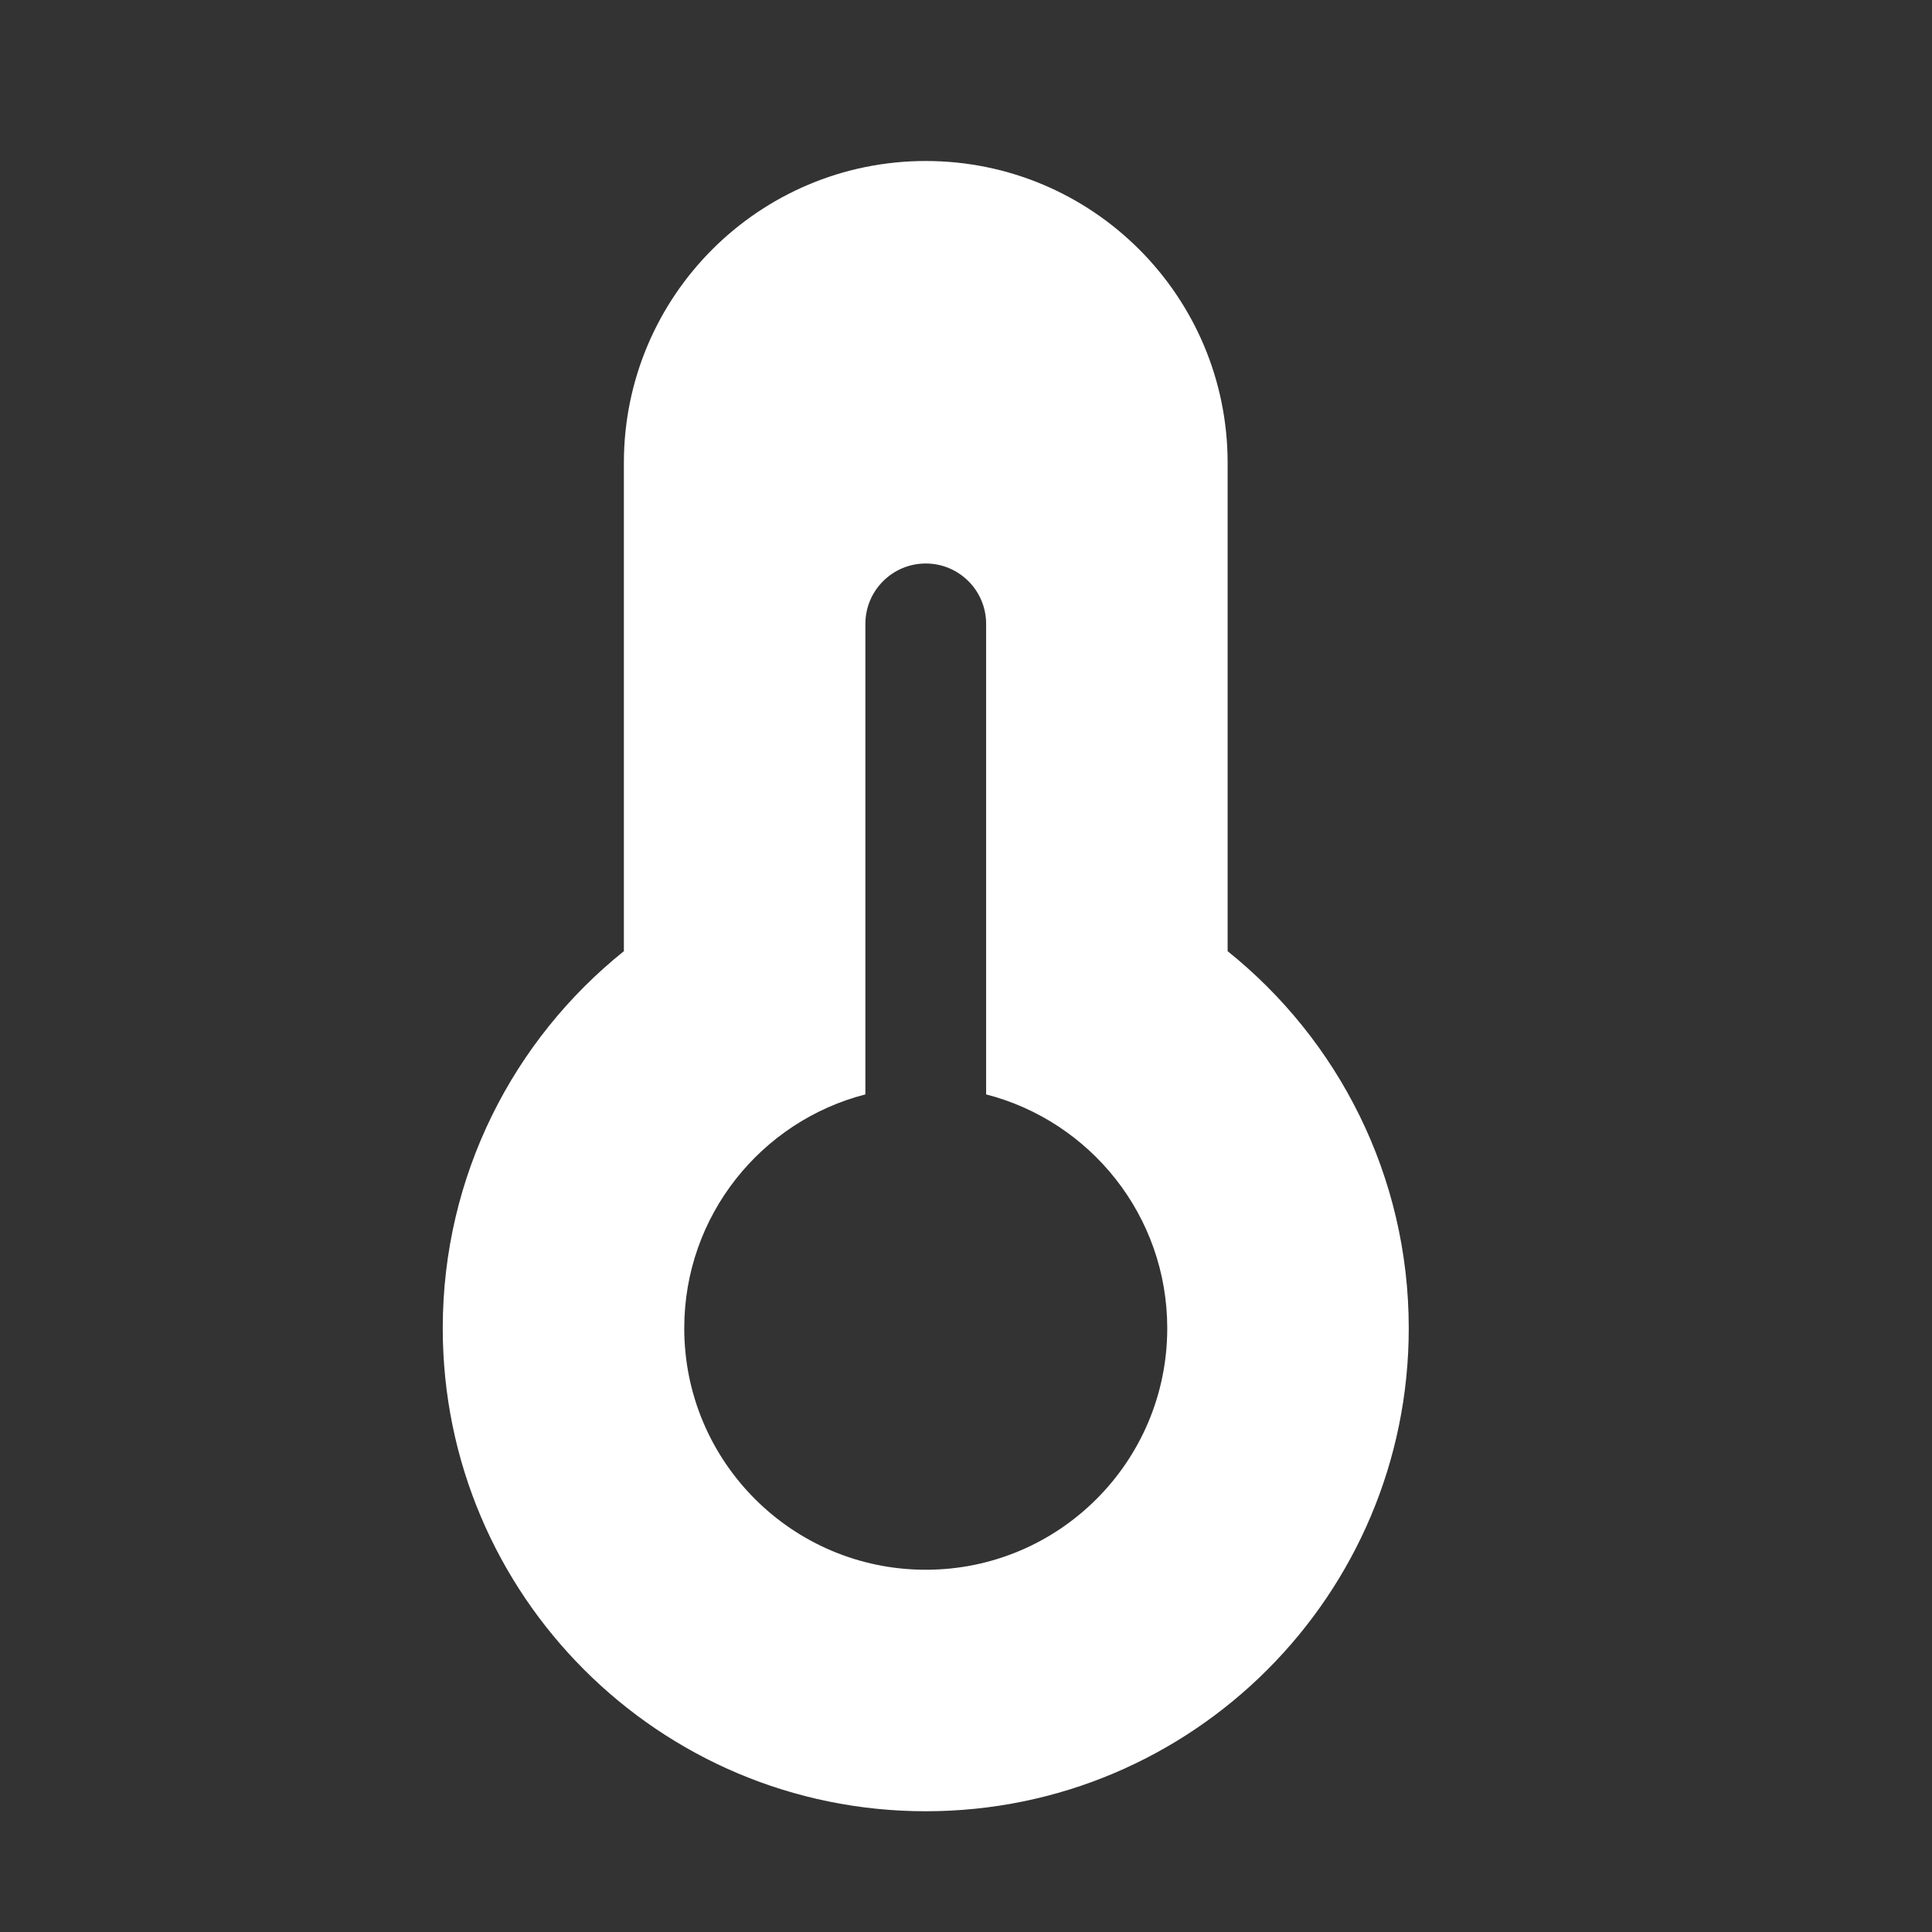 <?xml version="1.0" encoding="UTF-8"?>
<svg width="24px" height="24px" viewBox="0 0 24 24" version="1.1" xmlns="http://www.w3.org/2000/svg" xmlns:xlink="http://www.w3.org/1999/xlink">
    <rect x="0" y="0" width="24" height="24" fill="#333333" stroke="none"/>
    <!-- Generator: Sketch 48.2 (47327) - http://www.bohemiancoding.com/sketch -->
    <title>xxxhdpi/ic_temp</title>
    <desc>Created with Sketch.</desc>
    <defs></defs>
    <g id="Symbols" stroke="none" stroke-width="1" fill="none" fill-rule="evenodd">
        <g id="ic_temp" fill="#FFFFFF">
            <path d="M10.75,13.595 C9.456,13.928 8.5,15.102 8.5,16.5 C8.5,18.157 9.843,19.5 11.5,19.5 C13.157,19.5 14.5,18.157 14.5,16.5 C14.5,15.102 13.544,13.928 12.25,13.595 L12.25,7.75 C12.25,7.336 11.914,7 11.5,7 C11.086,7 10.75,7.336 10.75,7.75 L10.75,13.595 Z M7.75,11.816 L7.75,5.75 C7.75,3.679 9.429,2 11.5,2 C13.571,2 15.25,3.679 15.25,5.75 L15.25,11.816 C16.622,12.916 17.5,14.605 17.5,16.5 C17.5,19.814 14.814,22.5 11.5,22.5 C8.186,22.5 5.5,19.814 5.5,16.5 C5.5,14.605 6.378,12.916 7.75,11.816 Z" id="Combined-Shape"></path>
        </g>
    </g>
</svg>